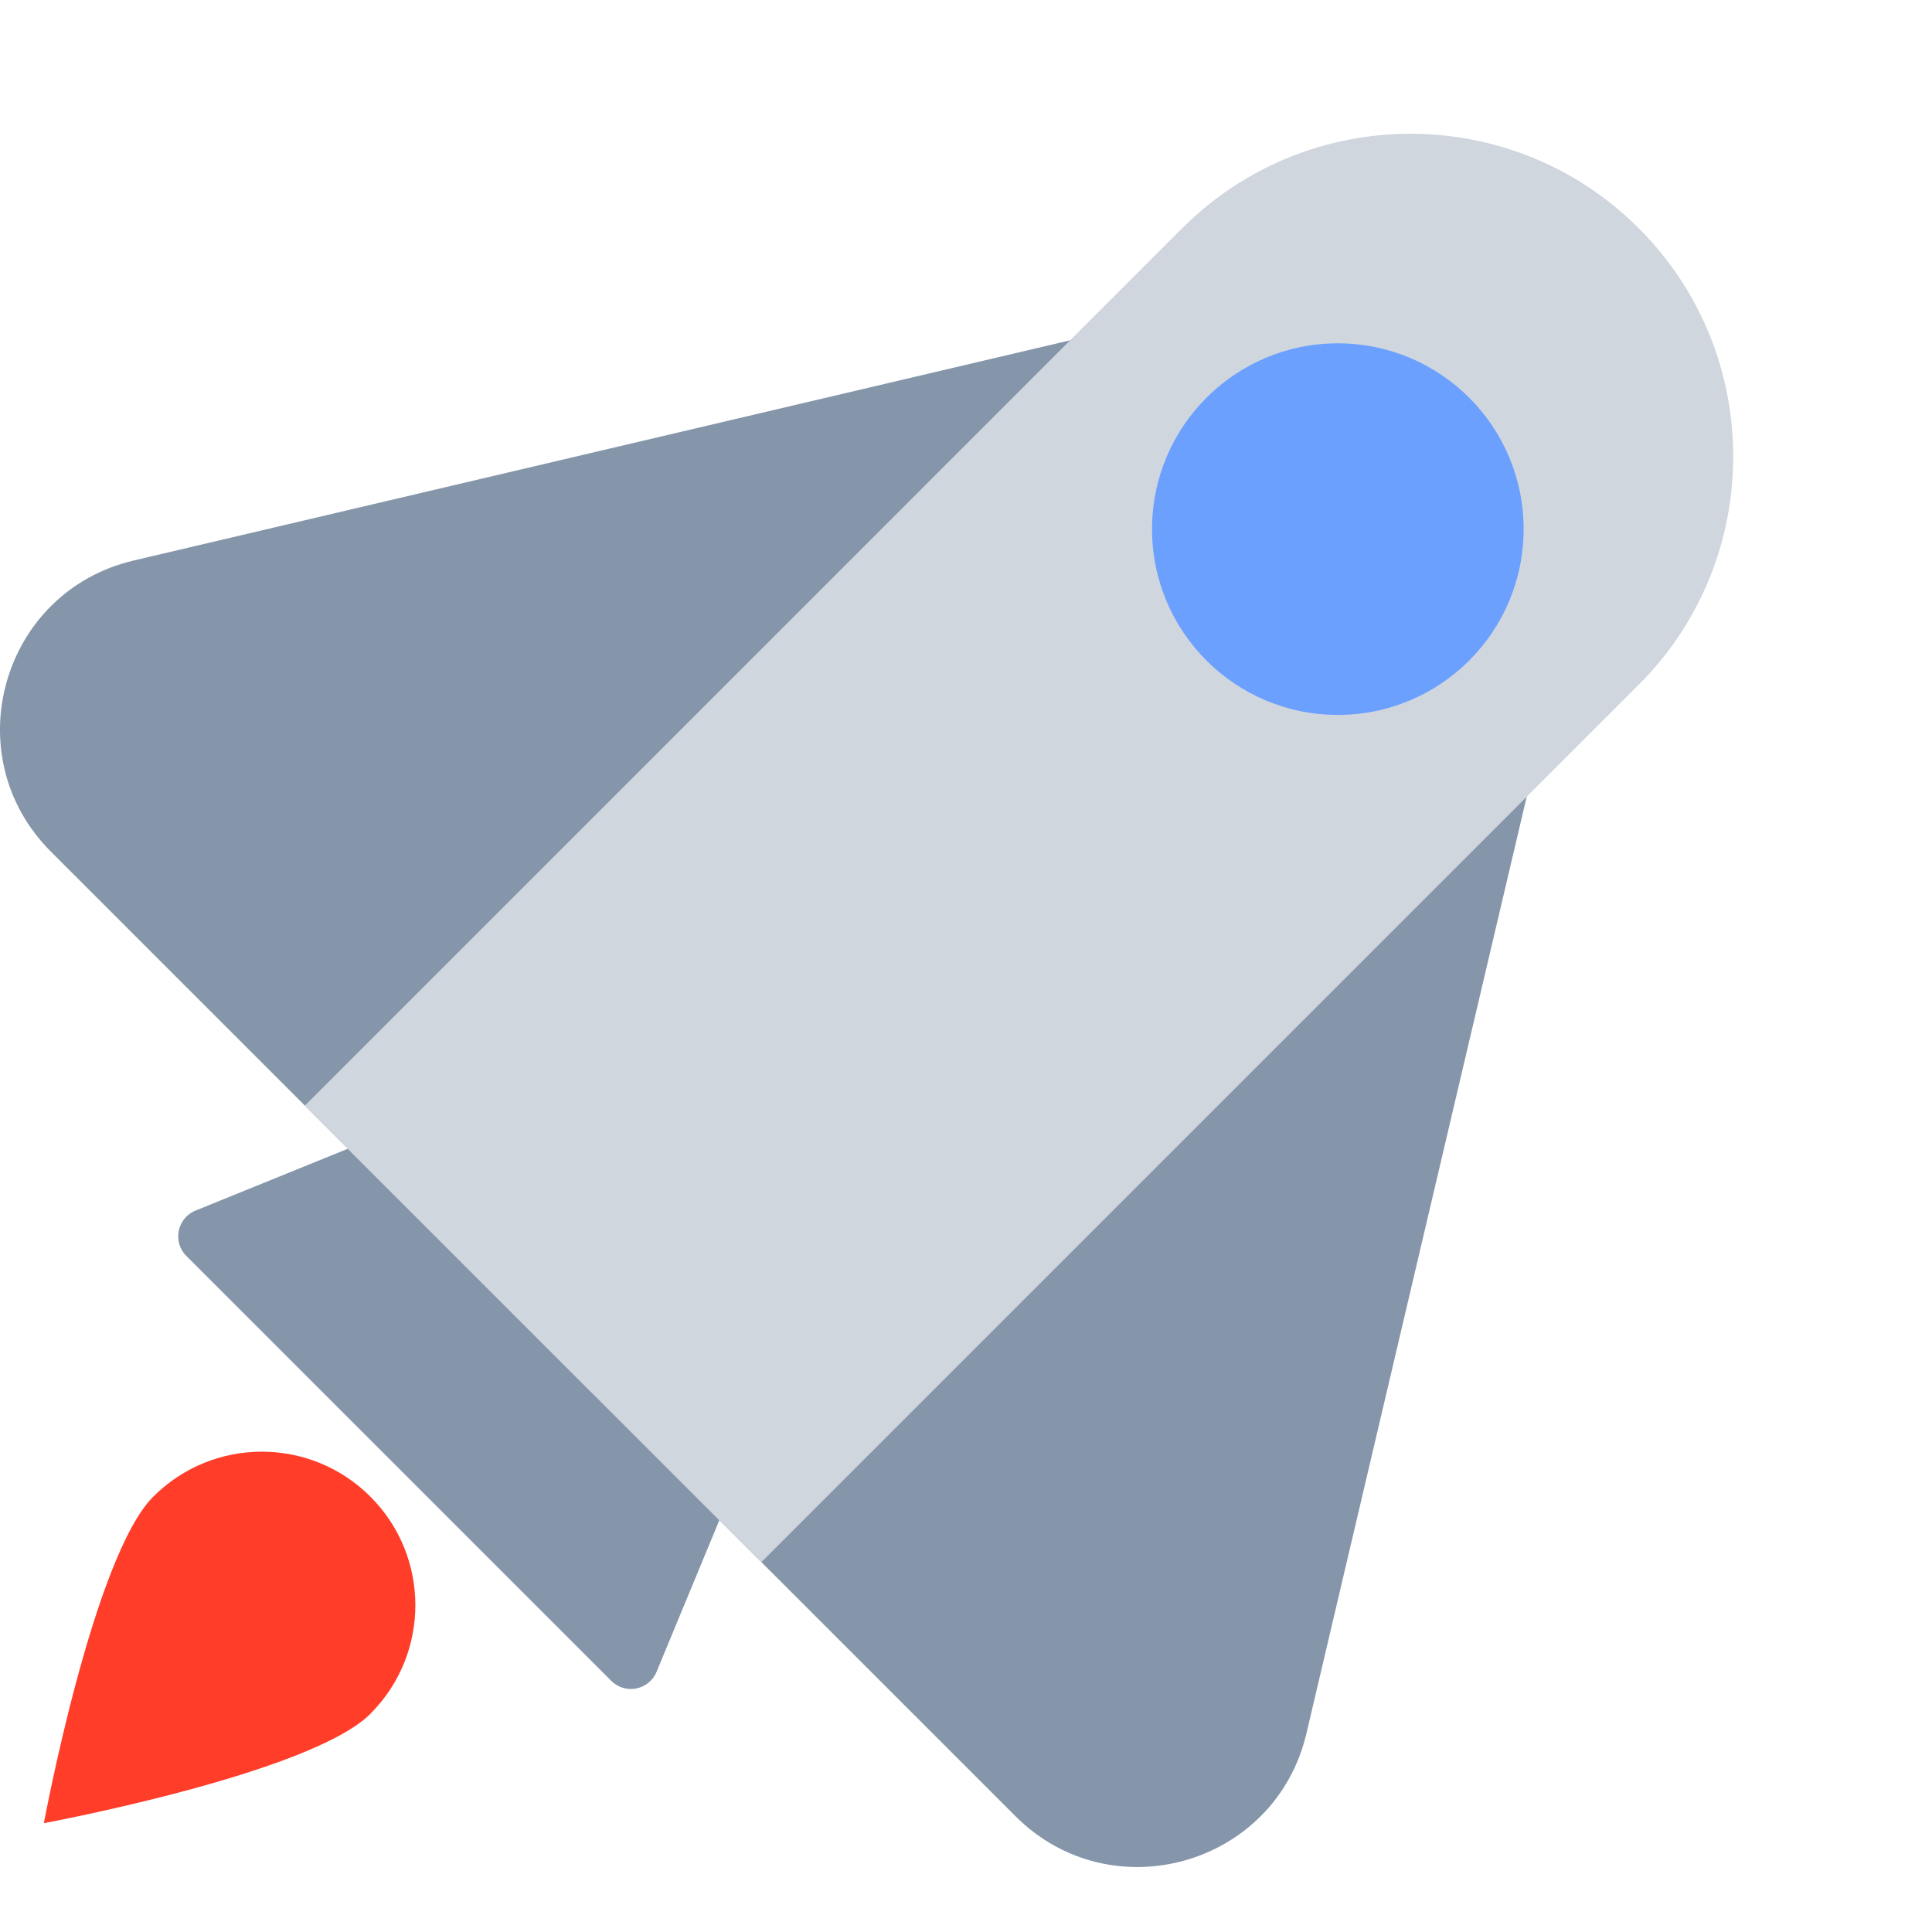 <svg width="24" height="24" viewBox="0 0 24 24" fill="none" xmlns="http://www.w3.org/2000/svg">
<g id="Group">
<path id="Vector" d="M4.601 21.289C5.346 20.544 5.346 19.336 4.601 18.592C3.857 17.847 2.649 17.847 1.904 18.592C1.16 19.336 0.545 22.648 0.545 22.648C0.545 22.648 3.857 22.034 4.602 21.289L4.601 21.289Z" fill="#FF3D29"/>
<path id="Vector_2" d="M7.593 20.88L2.315 15.602C2.14 15.427 2.2 15.131 2.43 15.038L4.856 14.053L9.156 18.353L8.156 20.768C8.062 20.995 7.767 21.054 7.593 20.88Z" fill="#8595AA"/>
<path id="Vector_3" d="M19.913 5.866L16.229 21.533C15.843 23.174 13.806 23.753 12.614 22.561L0.631 10.578C-0.56 9.386 0.019 7.349 1.66 6.963L17.327 3.279C18.882 2.914 20.279 4.31 19.914 5.866H19.913Z" fill="#8595AA"/>
<path id="Vector_4" d="M20.357 2.835C21.922 4.4 21.922 6.941 20.357 8.506L9.456 19.407L3.785 13.737L14.686 2.835C16.252 1.27 18.792 1.271 20.357 2.835Z" fill="#D0D6DE"/>
<path id="Vector_5" d="M16.619 8.881C17.894 8.881 18.927 7.848 18.927 6.573C18.927 5.298 17.894 4.265 16.619 4.265C15.344 4.265 14.311 5.298 14.311 6.573C14.311 7.848 15.344 8.881 16.619 8.881Z" fill="#6BA0FF"/>
</g>
</svg>
